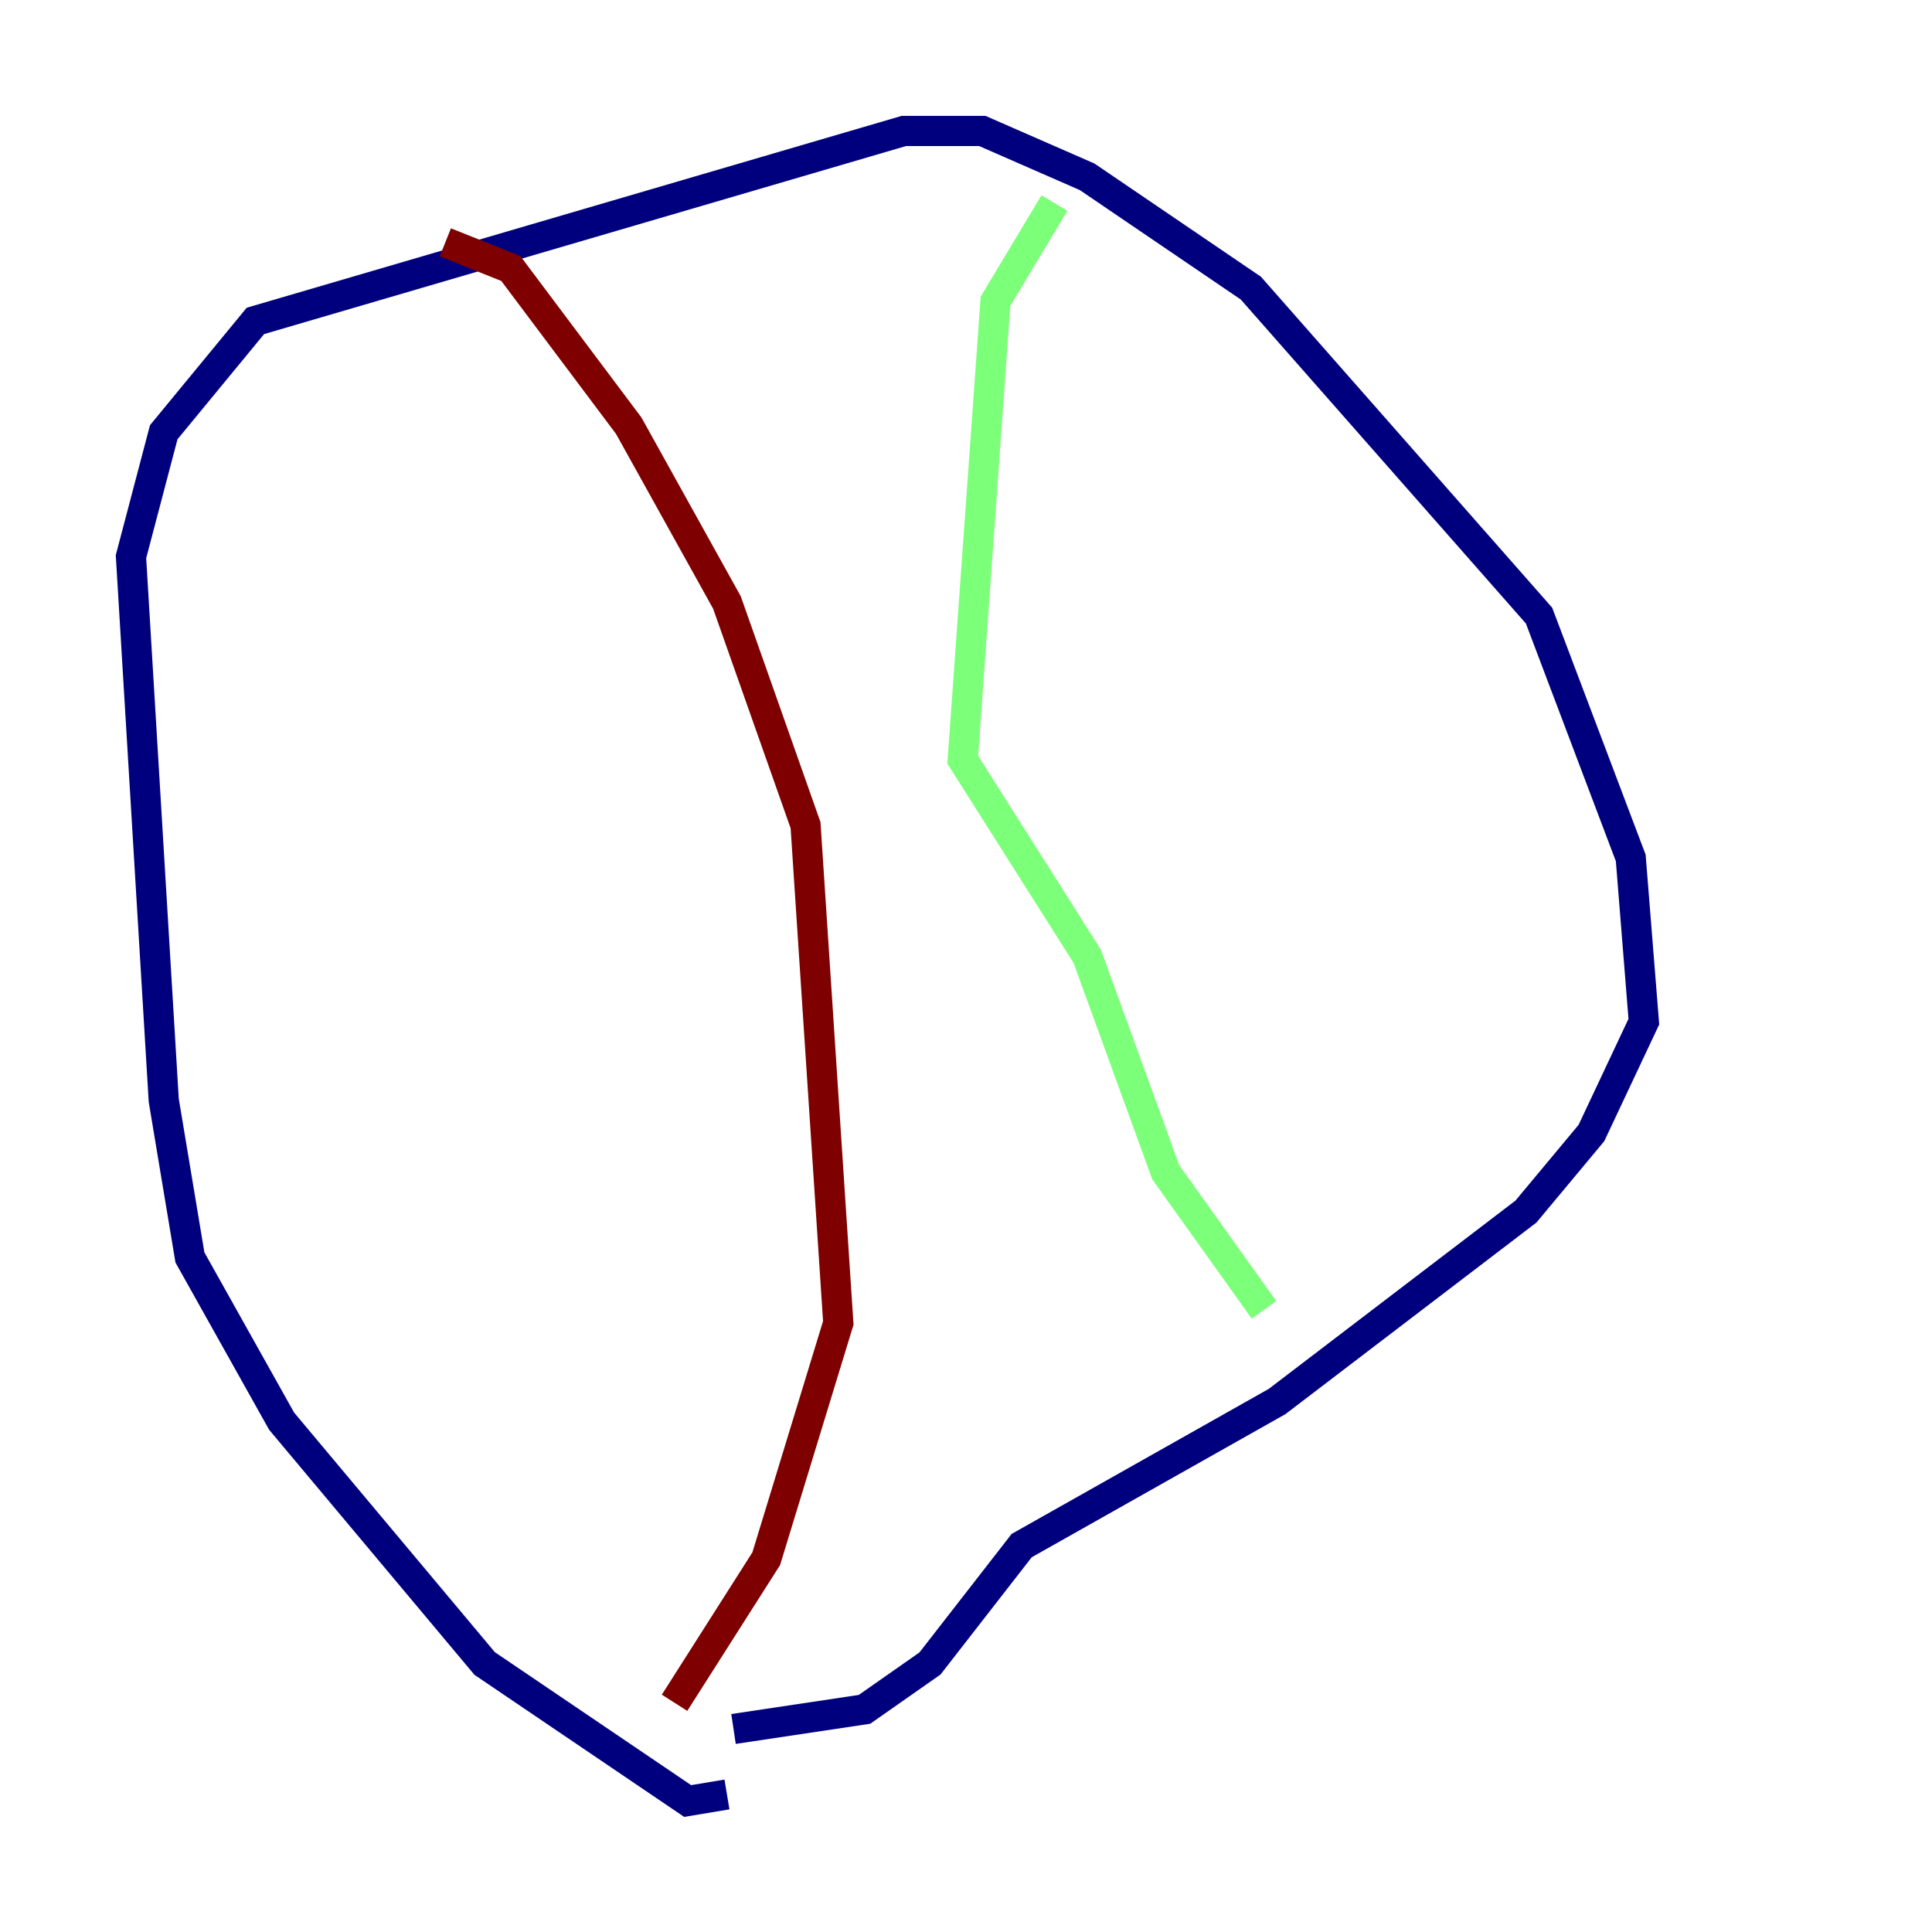 <?xml version="1.0" encoding="utf-8" ?>
<svg baseProfile="tiny" height="128" version="1.2" viewBox="0,0,128,128" width="128" xmlns="http://www.w3.org/2000/svg" xmlns:ev="http://www.w3.org/2001/xml-events" xmlns:xlink="http://www.w3.org/1999/xlink"><defs /><polyline fill="none" points="48.163,118.888 45.559,119.322 32.108,110.21 18.658,94.156 12.583,83.308 10.848,72.895 8.678,36.881 10.848,28.637 16.922,21.261 59.878,8.678 65.085,8.678 72.027,11.715 82.875,19.091 101.966,40.786 108.041,56.841 108.909,67.688 105.437,75.064 101.098,80.271 84.61,92.854 67.688,102.4 61.614,110.21 57.275,113.248 48.597,114.549" stroke="#00007f" stroke-width="2" /><polyline fill="none" points="69.858,13.451 65.953,19.959 63.783,50.332 72.027,63.349 77.234,77.668 83.742,86.78" stroke="#7cff79" stroke-width="2" /><polyline fill="none" points="29.505,16.054 33.844,17.79 41.654,28.203 48.163,39.919 53.37,54.671 55.539,87.647 50.766,103.268 44.691,112.814" stroke="#7f0000" stroke-width="2" /></svg>